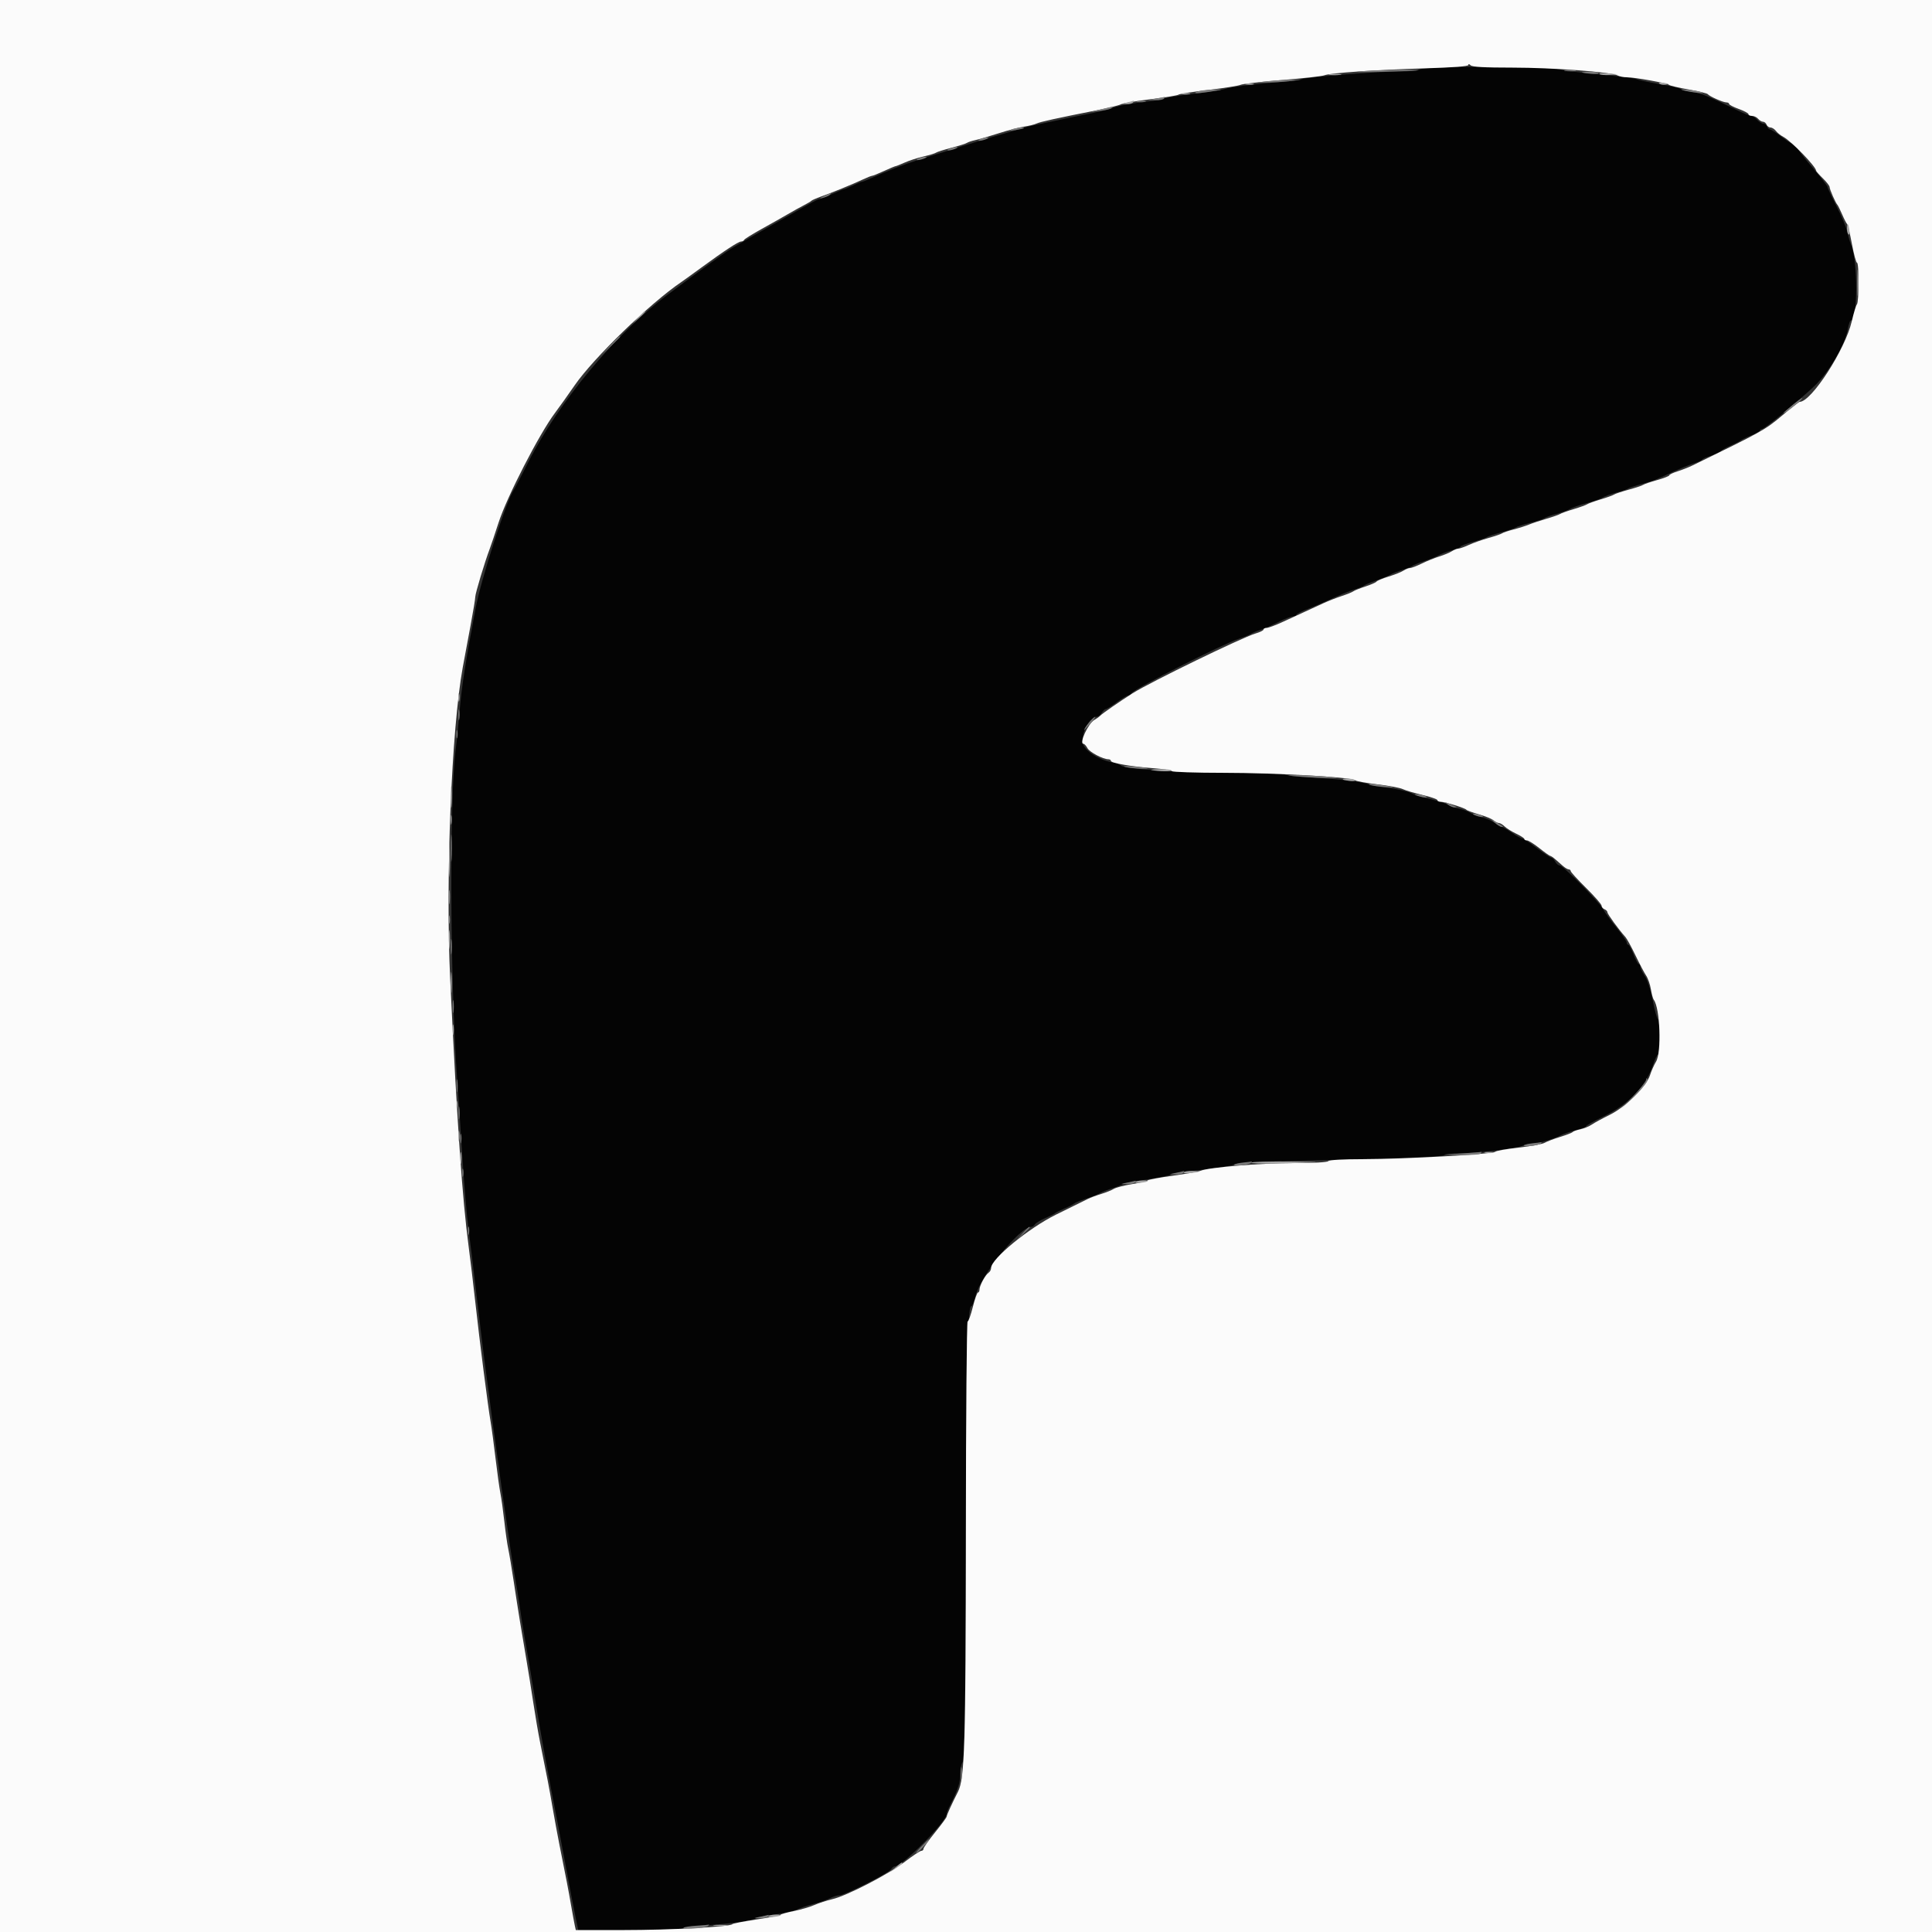 <svg id="svg" version="1.1" xmlns="http://www.w3.org/2000/svg" xmlns:xlink="http://www.w3.org/1999/xlink" width="400" height="400" viewBox="0, 0, 400,400"><rect x="0" y="0" width="400" height="400" fill="#333333" stroke="none"/><g id="svgg"><path id="path0" d="M299.207 13.913 C 296.461 13.975,294.040 14.200,293.827 14.413 C 293.614 14.626,291.811 14.796,289.820 14.792 C 285.294 14.781,270.477 15.954,269.400 16.407 C 268.960 16.593,267.070 16.850,265.200 16.980 C 260.375 17.314,254.773 18.008,253.600 18.418 C 253.050 18.611,250.170 19.055,247.200 19.406 C 244.230 19.757,241.440 20.203,241.000 20.396 C 240.560 20.589,239.120 20.857,237.800 20.991 C 234.659 21.310,231.202 21.951,230.200 22.401 C 229.760 22.598,227.600 23.120,225.400 23.561 C 220.406 24.562,212.200 26.319,212.200 26.387 C 212.200 26.415,210.670 26.866,208.800 27.389 C 206.930 27.912,203.915 28.803,202.100 29.370 C 200.285 29.936,197.315 30.864,195.500 31.431 C 193.685 31.997,191.120 32.796,189.800 33.206 C 187.352 33.966,183.546 35.450,180.504 36.830 C 179.572 37.254,178.672 37.606,178.504 37.614 C 178.337 37.621,177.480 37.975,176.600 38.400 C 175.720 38.825,174.870 39.179,174.712 39.186 C 174.553 39.194,173.440 39.650,172.237 40.200 C 171.035 40.750,169.905 41.201,169.726 41.202 C 169.328 41.205,168.891 41.442,161.600 45.593 C 155.900 48.839,155.003 49.354,151.800 51.226 C 150.343 52.078,145.584 55.509,138.200 61.032 C 127.443 69.079,115.644 83.248,109.416 95.600 C 107.919 98.570,106.562 101.180,106.400 101.400 C 104.910 103.432,99.618 119.812,98.453 126.000 C 96.408 136.862,95.575 142.205,95.179 147.000 C 94.943 149.860,94.576 153.460,94.365 155.000 C 93.031 164.730,93.172 202.906,94.617 223.000 C 94.949 227.620,95.476 235.450,95.787 240.400 C 96.099 245.350,96.620 251.470,96.946 254.000 C 97.271 256.530,98.014 262.650,98.595 267.600 C 99.177 272.550,99.918 278.670,100.242 281.200 C 102.398 298.047,105.751 321.880,106.600 326.400 C 106.909 328.050,107.361 330.840,107.603 332.600 C 107.844 334.360,108.302 337.240,108.620 339.000 C 108.938 340.760,109.914 346.520,110.788 351.800 C 112.259 360.678,112.943 364.433,115.785 379.200 C 116.356 382.170,117.168 386.490,117.590 388.800 C 118.011 391.110,118.661 394.485,119.035 396.300 L 119.714 399.600 130.433 399.600 C 136.329 399.600,141.249 399.445,141.366 399.255 C 141.483 399.066,143.519 398.789,145.889 398.641 C 150.987 398.322,156.400 397.574,156.400 397.188 C 156.400 397.037,158.065 396.692,160.100 396.421 C 162.135 396.150,164.332 395.669,164.982 395.354 C 165.632 395.038,167.185 394.515,168.433 394.191 C 169.681 393.868,171.219 393.334,171.851 393.004 C 172.483 392.675,173.360 392.403,173.800 392.401 C 174.875 392.395,184.089 387.742,184.508 386.993 C 184.690 386.667,185.037 386.400,185.277 386.400 C 186.811 386.400,196.000 377.105,196.000 375.554 C 196.000 375.309,196.335 374.454,196.745 373.654 C 198.332 370.558,198.800 369.104,198.800 367.266 C 198.800 366.218,199.025 365.135,199.300 364.860 C 199.691 364.469,199.850 354.401,200.031 318.480 C 200.243 276.193,200.381 270.400,201.171 270.400 C 201.324 270.400,201.685 269.455,201.975 268.300 C 203.043 264.034,211.154 254.000,213.534 254.000 C 213.768 254.000,214.104 253.770,214.280 253.489 C 214.456 253.207,215.410 252.627,216.400 252.200 C 217.390 251.772,218.290 251.322,218.400 251.200 C 218.510 251.078,219.410 250.628,220.400 250.200 C 221.390 249.772,222.290 249.309,222.400 249.170 C 222.510 249.031,223.590 248.594,224.800 248.198 C 226.010 247.801,227.360 247.263,227.800 247.002 C 228.240 246.740,229.410 246.280,230.400 245.980 C 231.390 245.679,232.290 245.318,232.400 245.177 C 232.510 245.037,234.760 244.600,237.400 244.207 C 240.040 243.814,242.292 243.350,242.405 243.177 C 242.517 243.003,245.307 242.570,248.605 242.215 C 251.902 241.860,254.928 241.386,255.328 241.163 C 256.202 240.677,260.246 240.499,281.979 239.989 C 291.972 239.755,298.718 239.442,298.959 239.201 C 299.180 238.980,300.658 238.800,302.245 238.800 C 305.674 238.800,314.308 237.731,315.295 237.185 C 315.677 236.973,316.500 236.800,317.123 236.800 C 318.365 236.800,321.621 235.848,323.200 235.024 C 323.750 234.737,325.145 234.265,326.300 233.975 C 327.455 233.686,328.400 233.322,328.400 233.166 C 328.400 233.011,329.975 232.124,331.900 231.196 C 337.311 228.586,340.880 224.809,342.385 220.100 C 342.684 219.165,343.079 218.400,343.264 218.400 C 343.711 218.400,343.699 211.308,343.251 211.032 C 343.059 210.913,342.580 209.158,342.186 207.130 C 341.753 204.899,341.102 202.901,340.535 202.067 C 340.021 201.309,339.600 200.443,339.600 200.144 C 339.600 199.845,339.460 199.600,339.288 199.600 C 339.116 199.600,338.627 198.700,338.200 197.600 C 337.773 196.500,337.284 195.600,337.112 195.600 C 336.940 195.600,336.800 195.395,336.800 195.144 C 336.800 194.894,335.839 193.499,334.664 192.044 C 333.490 190.590,332.274 188.913,331.962 188.317 C 331.209 186.878,323.622 179.200,322.953 179.200 C 322.664 179.200,322.235 178.840,322.000 178.400 C 321.765 177.960,321.408 177.600,321.207 177.600 C 321.007 177.600,319.653 176.700,318.200 175.600 C 316.747 174.500,315.375 173.600,315.151 173.600 C 314.927 173.600,313.959 173.060,313.000 172.400 C 312.041 171.740,311.088 171.200,310.882 171.200 C 310.676 171.200,310.072 170.857,309.540 170.439 C 309.007 170.020,307.784 169.465,306.822 169.206 C 305.860 168.947,304.696 168.497,304.236 168.207 C 303.776 167.916,302.770 167.553,302.000 167.400 C 301.230 167.247,300.240 166.897,299.800 166.624 C 299.360 166.350,297.650 165.803,296.000 165.408 C 294.350 165.014,292.820 164.567,292.600 164.415 C 291.884 163.923,289.058 163.272,286.400 162.989 C 284.970 162.836,283.620 162.580,283.400 162.421 C 282.743 161.945,276.958 161.245,271.300 160.957 C 268.385 160.809,266.000 160.533,266.000 160.344 C 266.000 160.155,261.005 159.996,254.900 159.992 C 244.024 159.984,232.518 159.215,232.027 158.462 C 231.902 158.272,231.080 157.985,230.200 157.825 C 227.453 157.326,224.467 155.364,224.188 153.875 C 223.799 151.805,225.590 148.400,227.066 148.400 C 227.356 148.400,227.818 148.040,228.093 147.600 C 228.368 147.160,228.750 146.800,228.943 146.800 C 229.135 146.800,230.151 146.170,231.200 145.400 C 232.249 144.630,233.299 144.000,233.534 144.000 C 233.768 144.000,234.104 143.775,234.280 143.500 C 234.873 142.574,252.997 133.401,256.590 132.209 C 257.685 131.845,258.765 131.403,258.990 131.226 C 259.216 131.049,260.082 130.685,260.915 130.416 C 261.748 130.148,263.458 129.407,264.715 128.769 C 265.972 128.132,267.315 127.608,267.700 127.605 C 268.085 127.602,268.401 127.465,268.401 127.300 C 268.402 127.135,269.257 126.667,270.301 126.259 C 271.346 125.851,272.920 125.194,273.800 124.797 C 277.817 122.988,279.108 122.455,280.600 121.986 C 281.480 121.710,282.290 121.374,282.400 121.239 C 282.510 121.104,283.590 120.650,284.800 120.229 C 286.010 119.809,287.360 119.254,287.800 118.996 C 288.240 118.738,289.410 118.280,290.400 117.980 C 291.390 117.679,292.290 117.318,292.400 117.176 C 292.510 117.034,293.590 116.594,294.800 116.198 C 296.010 115.801,297.360 115.257,297.800 114.989 C 298.240 114.720,299.455 114.259,300.500 113.963 C 301.545 113.667,302.400 113.308,302.400 113.165 C 302.400 113.022,303.525 112.592,304.900 112.210 C 306.275 111.827,307.580 111.381,307.800 111.220 C 308.020 111.058,309.370 110.608,310.800 110.220 C 312.230 109.831,313.580 109.376,313.800 109.208 C 314.020 109.039,315.342 108.616,316.738 108.268 C 318.135 107.919,319.485 107.474,319.738 107.279 C 319.992 107.084,321.100 106.692,322.200 106.408 C 323.300 106.124,324.582 105.657,325.049 105.370 C 325.516 105.083,327.024 104.557,328.400 104.200 C 329.776 103.843,331.284 103.317,331.751 103.030 C 332.218 102.743,333.500 102.276,334.600 101.992 C 335.700 101.708,336.780 101.346,337.000 101.186 C 337.220 101.027,338.480 100.598,339.800 100.233 C 342.407 99.512,342.553 99.455,346.417 97.667 C 347.856 97.001,349.791 96.219,350.717 95.930 C 351.643 95.642,352.400 95.298,352.400 95.167 C 352.400 95.035,353.165 94.689,354.100 94.396 C 355.035 94.104,355.980 93.666,356.200 93.424 C 356.420 93.183,357.410 92.633,358.400 92.203 C 359.390 91.774,360.290 91.314,360.400 91.182 C 360.510 91.049,361.454 90.594,362.499 90.171 C 363.543 89.747,364.398 89.265,364.399 89.100 C 364.399 88.935,364.590 88.800,364.821 88.800 C 365.350 88.800,372.122 83.254,375.672 79.914 C 378.614 77.146,382.048 71.270,382.586 68.082 C 382.742 67.157,382.998 66.400,383.155 66.400 C 384.671 66.400,384.714 54.110,383.210 50.600 C 383.021 50.160,382.677 48.975,382.445 47.967 C 382.212 46.959,381.207 44.563,380.211 42.643 C 379.215 40.723,378.400 38.975,378.400 38.759 C 378.400 38.542,376.960 36.682,375.200 34.624 C 373.440 32.566,372.000 30.684,372.000 30.441 C 372.000 30.199,371.791 30.000,371.536 30.000 C 371.281 30.000,370.119 29.280,368.954 28.400 C 367.788 27.520,366.666 26.800,366.460 26.800 C 366.254 26.800,365.982 26.530,365.855 26.200 C 365.729 25.870,365.377 25.600,365.075 25.600 C 364.772 25.600,364.198 25.240,363.800 24.800 C 363.402 24.360,362.859 24.000,362.594 24.000 C 362.329 24.000,361.052 23.487,359.756 22.859 C 353.381 19.772,352.045 19.237,350.100 18.991 C 348.945 18.845,348.000 18.598,348.000 18.443 C 348.000 18.289,346.073 17.834,343.717 17.433 C 341.362 17.032,339.157 16.557,338.817 16.378 C 338.478 16.199,334.960 15.757,331.000 15.396 C 327.040 15.036,323.440 14.575,323.000 14.373 C 322.170 13.991,307.922 13.716,299.207 13.913 " stroke="none" fill="#040404" fill-rule="evenodd"></path><path id="path1" d="M0.000 200.000 L 0.000 400.000 200.000 400.000 L 400.000 400.000 400.000 200.000 L 400.000 0.000 200.000 0.000 L 0.000 0.000 0.000 200.000 M313.170 14.000 C 321.422 14.000,333.600 14.907,334.895 15.618 C 335.277 15.828,336.151 16.000,336.837 16.000 C 338.463 16.000,345.341 17.247,345.600 17.588 C 345.710 17.733,347.498 18.152,349.572 18.519 C 351.647 18.887,353.447 19.325,353.572 19.494 C 353.908 19.945,356.733 21.200,357.414 21.200 C 357.736 21.200,358.000 21.344,358.000 21.521 C 358.000 21.698,358.900 22.166,360.000 22.561 C 361.100 22.957,362.000 23.442,362.000 23.640 C 362.000 23.838,362.338 24.000,362.751 24.000 C 363.164 24.000,363.726 24.270,364.000 24.600 C 364.274 24.930,364.727 25.200,365.006 25.200 C 365.286 25.200,365.618 25.470,365.745 25.800 C 365.871 26.130,366.240 26.400,366.565 26.400 C 366.889 26.400,367.390 26.715,367.677 27.100 C 367.965 27.485,368.650 28.036,369.200 28.323 C 370.832 29.178,376.000 34.506,376.000 35.335 C 376.000 35.460,376.630 36.173,377.400 36.921 C 378.170 37.669,378.800 38.482,378.800 38.727 C 378.800 39.201,380.055 42.063,380.411 42.400 C 380.527 42.510,380.972 43.410,381.400 44.400 C 381.828 45.390,382.293 46.290,382.433 46.400 C 382.573 46.510,383.016 48.355,383.417 50.500 C 383.818 52.645,384.294 54.400,384.473 54.400 C 384.913 54.400,384.893 62.538,384.453 63.020 C 384.262 63.229,383.784 64.799,383.391 66.510 C 382.048 72.349,375.034 83.200,372.602 83.200 C 372.456 83.200,370.775 84.513,368.868 86.119 C 365.451 88.994,364.764 89.375,350.400 96.371 C 349.630 96.746,348.235 97.295,347.300 97.590 C 346.365 97.886,345.600 98.256,345.600 98.411 C 345.600 98.567,344.475 99.008,343.100 99.390 C 341.725 99.773,340.420 100.219,340.200 100.380 C 339.980 100.542,338.630 100.992,337.200 101.380 C 335.770 101.769,334.420 102.217,334.200 102.377 C 333.980 102.538,332.720 102.993,331.400 103.389 C 330.080 103.786,328.820 104.241,328.600 104.400 C 328.380 104.559,327.120 105.014,325.800 105.411 C 324.480 105.807,323.220 106.257,323.000 106.411 C 322.780 106.564,321.520 107.006,320.200 107.391 C 318.880 107.777,317.260 108.317,316.600 108.590 C 315.940 108.864,314.500 109.321,313.400 109.606 C 312.300 109.891,311.220 110.254,311.000 110.414 C 310.780 110.573,309.520 111.005,308.200 111.374 C 306.880 111.743,305.037 112.395,304.104 112.823 C 303.172 113.250,302.177 113.600,301.893 113.600 C 301.610 113.600,301.023 113.836,300.589 114.124 C 300.155 114.412,298.990 114.900,298.000 115.207 C 297.010 115.514,295.364 116.178,294.342 116.683 C 293.320 117.187,292.235 117.600,291.931 117.600 C 291.627 117.600,291.023 117.839,290.589 118.130 C 290.155 118.422,288.765 118.979,287.501 119.367 C 286.236 119.756,285.109 120.224,284.996 120.406 C 284.883 120.589,283.848 121.046,282.695 121.422 C 281.543 121.798,280.416 122.250,280.190 122.427 C 279.965 122.604,278.885 123.041,277.790 123.400 C 276.696 123.758,274.990 124.427,274.000 124.886 C 273.010 125.345,271.300 126.131,270.200 126.632 C 269.100 127.133,267.008 128.096,265.551 128.771 C 264.094 129.447,262.609 130.000,262.251 130.000 C 261.893 130.000,261.600 130.152,261.600 130.337 C 261.600 130.522,260.835 130.898,259.900 131.171 C 257.171 131.971,238.116 141.241,234.503 143.526 C 231.884 145.183,228.245 147.703,227.791 148.175 C 227.566 148.409,227.032 148.796,226.605 149.035 C 225.282 149.775,223.349 154.000,224.332 154.000 C 224.515 154.000,224.882 154.406,225.147 154.901 C 225.594 155.737,228.367 157.200,229.504 157.200 C 229.777 157.200,230.000 157.349,230.000 157.531 C 230.000 157.981,234.205 158.711,238.712 159.043 C 240.754 159.194,242.520 159.470,242.636 159.658 C 242.752 159.846,247.562 160.003,253.324 160.006 C 264.136 160.012,279.729 160.888,280.540 161.536 C 280.793 161.738,282.890 162.123,285.200 162.392 C 287.510 162.661,289.868 163.106,290.439 163.380 C 291.010 163.654,292.855 164.202,294.539 164.599 C 296.223 164.995,297.600 165.473,297.600 165.660 C 297.600 165.847,297.899 166.000,298.265 166.000 C 299.137 166.000,303.343 167.300,303.600 167.649 C 303.710 167.798,304.880 168.229,306.200 168.607 C 307.520 168.984,308.884 169.542,309.231 169.847 C 309.579 170.151,310.074 170.400,310.331 170.400 C 310.589 170.400,311.118 170.715,311.507 171.100 C 311.896 171.485,312.974 172.160,313.903 172.600 C 314.831 173.040,315.593 173.535,315.595 173.700 C 315.598 173.865,315.846 174.000,316.148 174.000 C 316.449 174.000,317.600 174.720,318.705 175.600 C 319.810 176.480,320.824 177.200,320.957 177.200 C 321.091 177.200,321.560 177.515,322.000 177.900 C 322.440 178.285,323.160 178.915,323.600 179.300 C 324.040 179.685,324.580 180.000,324.800 180.000 C 325.020 180.000,325.200 180.158,325.200 180.350 C 325.200 180.543,326.636 182.118,328.392 183.850 C 330.147 185.583,331.587 187.231,331.592 187.513 C 331.596 187.794,331.870 188.129,332.200 188.255 C 332.530 188.382,332.800 188.666,332.800 188.886 C 332.800 189.246,335.167 192.495,336.526 194.000 C 336.824 194.330,337.761 196.040,338.607 197.800 C 339.454 199.560,340.451 201.450,340.824 202.000 C 341.197 202.550,341.635 203.810,341.796 204.800 C 341.958 205.790,342.229 206.780,342.399 207.000 C 343.706 208.698,344.036 217.880,342.859 219.810 C 342.454 220.475,341.894 221.735,341.616 222.610 C 340.870 224.957,336.498 229.248,333.232 230.839 C 331.784 231.544,330.150 232.432,329.600 232.811 C 329.050 233.190,327.970 233.636,327.200 233.801 C 326.430 233.966,325.710 234.224,325.600 234.375 C 325.490 234.526,324.320 234.982,323.000 235.388 C 321.680 235.794,320.240 236.343,319.800 236.607 C 319.360 236.871,316.930 237.319,314.400 237.602 C 311.870 237.886,309.699 238.272,309.575 238.461 C 309.257 238.946,290.771 239.986,282.324 239.994 C 278.045 239.998,275.149 240.158,275.000 240.400 C 274.850 240.642,271.997 240.800,267.781 240.800 C 261.032 240.800,250.234 241.693,248.600 242.386 C 248.160 242.573,245.550 243.038,242.800 243.419 C 240.050 243.801,237.710 244.238,237.600 244.390 C 237.490 244.542,236.050 244.885,234.400 245.153 C 232.750 245.421,231.040 245.865,230.600 246.141 C 230.160 246.416,228.990 246.889,228.000 247.190 C 227.010 247.492,225.750 247.963,225.200 248.236 C 224.650 248.510,221.715 249.957,218.678 251.454 C 212.983 254.260,205.200 260.636,205.200 262.495 C 205.200 262.861,204.975 263.304,204.700 263.480 C 204.031 263.908,202.800 266.164,202.800 266.962 C 202.800 267.313,202.656 267.600,202.480 267.600 C 202.304 267.600,201.824 268.950,201.413 270.600 C 201.002 272.250,200.516 273.600,200.333 273.600 C 200.150 273.600,199.988 293.085,199.973 316.900 C 199.945 361.540,199.741 368.224,198.320 371.000 C 197.096 373.393,195.998 375.807,195.999 376.104 C 196.000 376.271,194.920 377.740,193.600 379.368 C 192.280 380.996,191.200 382.524,191.200 382.764 C 191.200 383.004,190.995 383.200,190.745 383.200 C 190.494 383.200,188.989 384.196,187.399 385.414 C 183.979 388.034,175.333 392.502,172.324 393.205 C 171.156 393.478,169.480 394.022,168.600 394.415 C 167.720 394.807,165.830 395.363,164.400 395.651 C 162.970 395.938,161.710 396.290,161.600 396.433 C 161.490 396.575,159.240 397.014,156.600 397.407 C 153.960 397.800,151.710 398.241,151.600 398.388 C 151.193 398.929,138.701 399.603,129.108 399.602 L 119.215 399.600 119.014 398.700 C 118.904 398.205,118.548 396.270,118.223 394.400 C 117.663 391.175,117.291 389.245,115.799 381.800 C 115.447 380.040,114.817 376.620,114.400 374.200 C 113.691 370.086,113.384 368.482,111.775 360.500 C 111.432 358.795,110.810 355.150,110.394 352.400 C 109.978 349.650,109.372 345.870,109.048 344.000 C 108.061 338.302,107.177 332.851,106.377 327.522 C 105.957 324.730,105.444 321.670,105.237 320.722 C 105.029 319.775,104.660 317.200,104.416 315.000 C 104.172 312.800,103.807 310.174,103.604 309.165 C 103.402 308.156,102.950 304.916,102.599 301.965 C 102.249 299.014,101.789 295.604,101.579 294.387 C 101.028 291.199,99.308 277.759,98.407 269.600 C 97.982 265.750,97.367 260.620,97.041 258.200 C 95.732 248.493,94.621 232.394,93.201 202.600 C 92.226 182.131,93.494 150.774,95.804 138.200 C 96.168 136.220,96.901 132.285,97.433 129.455 C 97.965 126.626,98.400 123.980,98.400 123.575 C 98.400 122.861,100.336 116.432,101.404 113.600 C 101.695 112.830,102.513 110.400,103.224 108.200 C 104.944 102.873,111.641 89.846,114.887 85.513 C 115.829 84.255,117.680 81.660,119.000 79.747 C 122.882 74.122,134.587 62.788,141.047 58.400 C 141.533 58.070,143.405 56.720,145.207 55.400 C 149.967 51.914,152.887 50.000,153.444 50.000 C 153.713 50.000,153.993 49.850,154.067 49.667 C 154.140 49.484,155.801 48.449,157.759 47.367 C 159.716 46.285,162.146 44.912,163.159 44.317 C 164.171 43.721,165.630 42.911,166.400 42.517 C 167.170 42.122,167.890 41.694,168.000 41.564 C 168.110 41.434,169.010 41.041,170.000 40.691 C 172.326 39.868,176.555 38.139,178.626 37.165 C 179.521 36.744,180.387 36.400,180.552 36.400 C 180.717 36.400,181.835 35.950,183.037 35.400 C 184.240 34.850,185.318 34.400,185.434 34.400 C 185.549 34.400,186.399 34.063,187.322 33.651 C 188.245 33.239,189.990 32.675,191.200 32.398 C 192.410 32.122,193.580 31.764,193.800 31.605 C 194.020 31.445,195.460 30.989,197.000 30.591 C 198.540 30.193,199.980 29.738,200.200 29.580 C 200.420 29.422,201.205 29.163,201.944 29.005 C 202.684 28.846,204.844 28.216,206.744 27.604 C 208.645 26.992,211.010 26.370,212.000 26.223 C 212.990 26.075,214.160 25.786,214.600 25.579 C 215.363 25.221,218.568 24.517,227.400 22.767 C 229.600 22.331,231.710 21.802,232.089 21.591 C 232.467 21.380,235.257 20.904,238.289 20.533 C 241.320 20.162,243.890 19.740,244.000 19.596 C 244.110 19.452,246.900 19.012,250.200 18.619 C 253.500 18.226,256.497 17.749,256.859 17.560 C 257.222 17.370,261.092 16.925,265.459 16.570 C 269.827 16.215,273.760 15.774,274.200 15.590 C 275.358 15.107,284.833 14.452,295.100 14.146 C 300.881 13.973,304.000 13.733,304.000 13.460 C 304.000 13.200,304.183 13.223,304.480 13.520 C 304.822 13.862,307.318 14.000,313.170 14.000 " stroke="none" fill="#fbfbfb" fill-rule="evenodd"></path><path id="path2" d="M93.301 169.800 C 93.305 170.680,93.387 170.993,93.483 170.495 C 93.579 169.998,93.575 169.278,93.475 168.895 C 93.375 168.513,93.296 168.920,93.301 169.800 M92.924 185.800 C 92.926 187.120,93.001 187.612,93.090 186.893 C 93.179 186.174,93.177 185.094,93.086 184.493 C 92.995 183.892,92.922 184.480,92.924 185.800 M92.893 190.400 C 92.893 191.170,92.975 191.485,93.076 191.100 C 93.176 190.715,93.176 190.085,93.076 189.700 C 92.975 189.315,92.893 189.630,92.893 190.400 " stroke="none" fill="#8c8c8c" fill-rule="evenodd"></path><path id="path3" d="M331.165 15.326 C 331.344 15.505,332.281 15.591,333.246 15.518 L 335.000 15.385 332.919 15.193 C 331.775 15.087,330.985 15.147,331.165 15.326 M275.300 15.487 C 275.905 15.578,276.895 15.578,277.500 15.487 C 278.105 15.395,277.610 15.320,276.400 15.320 C 275.190 15.320,274.695 15.395,275.300 15.487 M343.541 17.301 C 343.743 17.503,344.333 17.601,344.854 17.519 C 345.655 17.393,345.598 17.337,344.487 17.152 C 343.693 17.021,343.319 17.079,343.541 17.301 M257.905 17.483 C 258.402 17.579,259.122 17.575,259.505 17.475 C 259.887 17.375,259.480 17.296,258.600 17.301 C 257.720 17.305,257.407 17.387,257.905 17.483 M244.705 19.483 C 245.202 19.579,245.922 19.575,246.305 19.475 C 246.687 19.375,246.280 19.296,245.400 19.301 C 244.520 19.305,244.207 19.387,244.705 19.483 M233.400 21.200 L 232.200 21.505 233.276 21.553 C 233.868 21.579,234.464 21.420,234.600 21.200 C 234.736 20.980,234.792 20.821,234.724 20.847 C 234.656 20.873,234.060 21.032,233.400 21.200 M382.400 47.376 C 382.400 47.913,382.547 48.444,382.728 48.555 C 382.908 48.667,382.977 48.227,382.882 47.579 C 382.672 46.149,382.400 46.035,382.400 47.376 M384.550 58.600 C 384.551 61.020,384.616 61.958,384.696 60.685 C 384.776 59.412,384.775 57.432,384.694 56.285 C 384.614 55.138,384.549 56.180,384.550 58.600 M132.175 65.700 L 131.000 67.000 132.300 65.825 C 133.512 64.730,133.784 64.400,133.475 64.400 C 133.406 64.400,132.821 64.985,132.175 65.700 M94.893 144.400 C 94.893 145.170,94.975 145.485,95.076 145.100 C 95.176 144.715,95.176 144.085,95.076 143.700 C 94.975 143.315,94.893 143.630,94.893 144.400 M238.400 159.427 C 239.744 159.727,242.711 159.780,242.538 159.500 C 242.436 159.335,241.328 159.221,240.076 159.246 C 238.824 159.272,238.070 159.353,238.400 159.427 M278.000 161.356 C 278.000 161.442,278.617 161.585,279.372 161.673 C 280.127 161.761,280.656 161.690,280.548 161.516 C 280.355 161.203,278.000 161.055,278.000 161.356 M93.342 165.000 C 93.341 166.980,93.408 167.840,93.492 166.912 C 93.576 165.984,93.577 164.364,93.495 163.312 C 93.412 162.260,93.343 163.020,93.342 165.000 M92.959 178.000 C 92.959 181.190,93.021 182.495,93.097 180.900 C 93.173 179.305,93.173 176.695,93.097 175.100 C 93.021 173.505,92.959 174.810,92.959 178.000 M92.937 194.600 C 92.939 196.360,93.009 197.030,93.093 196.089 C 93.178 195.149,93.177 193.709,93.091 192.889 C 93.005 192.070,92.936 192.840,92.937 194.600 M93.342 203.400 C 93.341 205.380,93.408 206.240,93.492 205.312 C 93.576 204.384,93.577 202.764,93.495 201.712 C 93.412 200.660,93.343 201.420,93.342 203.400 M93.709 213.200 C 93.709 214.190,93.787 214.595,93.882 214.100 C 93.978 213.605,93.978 212.795,93.882 212.300 C 93.787 211.805,93.709 212.210,93.709 213.200 M94.493 228.800 C 94.493 229.570,94.575 229.885,94.676 229.500 C 94.776 229.115,94.776 228.485,94.676 228.100 C 94.575 227.715,94.493 228.030,94.493 228.800 M94.909 235.200 C 94.909 236.190,94.987 236.595,95.082 236.100 C 95.178 235.605,95.178 234.795,95.082 234.300 C 94.987 233.805,94.909 234.210,94.909 235.200 M95.314 239.800 C 95.317 240.900,95.395 241.303,95.487 240.695 C 95.579 240.086,95.577 239.186,95.482 238.695 C 95.387 238.203,95.311 238.700,95.314 239.800 M307.505 238.683 C 308.002 238.779,308.722 238.775,309.105 238.675 C 309.487 238.575,309.080 238.496,308.200 238.501 C 307.320 238.505,307.007 238.587,307.505 238.683 M259.061 240.700 C 258.958 240.865,261.243 240.953,264.137 240.896 C 273.995 240.701,275.013 240.559,267.124 240.479 C 262.792 240.436,259.163 240.535,259.061 240.700 M245.052 242.716 C 244.944 242.890,245.518 242.967,246.328 242.887 C 248.542 242.669,248.805 242.467,246.924 242.432 C 246.002 242.414,245.159 242.542,245.052 242.716 M235.052 244.716 C 234.944 244.890,235.473 244.961,236.228 244.873 C 236.983 244.785,237.600 244.642,237.600 244.556 C 237.600 244.255,235.245 244.403,235.052 244.716 M185.400 386.635 L 184.200 387.666 185.500 386.806 C 186.215 386.333,186.800 385.868,186.800 385.773 C 186.800 385.473,186.631 385.578,185.400 386.635 M159.052 396.716 C 158.944 396.890,159.473 396.961,160.228 396.873 C 160.983 396.785,161.600 396.642,161.600 396.556 C 161.600 396.255,159.245 396.403,159.052 396.716 M147.900 398.689 C 148.615 398.778,149.785 398.778,150.500 398.689 C 151.215 398.601,150.630 398.528,149.200 398.528 C 147.770 398.528,147.185 398.601,147.900 398.689 " stroke="none" fill="#a6a6a6" fill-rule="evenodd"></path><path id="path4" d="M281.400 14.797 C 280.080 14.941,282.240 14.976,286.200 14.874 C 290.160 14.772,293.475 14.624,293.567 14.544 C 293.839 14.308,284.001 14.512,281.400 14.797 M324.105 14.687 C 324.714 14.779,325.614 14.777,326.105 14.682 C 326.597 14.587,326.100 14.511,325.000 14.514 C 323.900 14.517,323.497 14.595,324.105 14.687 M327.600 15.023 C 329.086 15.347,331.126 15.403,330.948 15.116 C 330.841 14.942,329.908 14.821,328.876 14.846 C 327.844 14.872,327.270 14.952,327.600 15.023 M262.600 16.800 L 260.200 17.066 262.200 17.086 C 263.300 17.097,265.370 16.975,266.800 16.814 L 269.400 16.522 267.200 16.528 C 265.990 16.532,263.920 16.654,262.600 16.800 M249.200 18.693 C 248.430 18.783,247.655 18.999,247.477 19.172 C 247.196 19.445,248.953 19.270,252.400 18.680 C 253.712 18.456,251.131 18.466,249.200 18.693 M348.200 18.586 C 349.038 18.955,352.846 19.487,352.531 19.192 C 352.349 19.021,351.210 18.775,350.000 18.646 C 348.790 18.516,347.980 18.489,348.200 18.586 M239.400 20.400 L 237.800 20.686 239.276 20.743 C 240.088 20.774,240.864 20.620,241.000 20.400 C 241.136 20.180,241.192 20.026,241.124 20.057 C 241.056 20.088,240.280 20.242,239.400 20.400 M235.505 21.083 C 236.002 21.179,236.722 21.175,237.105 21.075 C 237.487 20.975,237.080 20.896,236.200 20.901 C 235.320 20.905,235.007 20.987,235.505 21.083 M228.000 22.630 L 225.800 23.170 227.800 22.952 C 228.900 22.832,229.971 22.569,230.180 22.367 C 230.389 22.165,230.479 22.020,230.380 22.045 C 230.281 22.070,229.210 22.333,228.000 22.630 M209.400 26.819 C 208.842 27.071,209.085 27.107,210.200 26.938 C 211.080 26.804,211.875 26.628,211.967 26.547 C 212.310 26.244,210.168 26.471,209.400 26.819 M203.000 28.800 C 202.496 29.017,202.422 29.144,202.800 29.144 C 203.130 29.144,203.760 28.989,204.200 28.800 C 204.704 28.583,204.778 28.456,204.400 28.456 C 204.070 28.456,203.440 28.611,203.000 28.800 M196.600 30.800 C 196.096 31.017,196.022 31.144,196.400 31.144 C 196.730 31.144,197.360 30.989,197.800 30.800 C 198.304 30.583,198.378 30.456,198.000 30.456 C 197.670 30.456,197.040 30.611,196.600 30.800 M190.200 32.800 C 189.696 33.017,189.622 33.144,190.000 33.144 C 190.330 33.144,190.960 32.989,191.400 32.800 C 191.904 32.583,191.978 32.456,191.600 32.456 C 191.270 32.456,190.640 32.611,190.200 32.800 M170.600 40.614 C 169.595 41.098,169.563 41.153,170.400 40.951 C 170.950 40.819,171.571 40.550,171.780 40.355 C 172.298 39.871,172.014 39.933,170.600 40.614 M126.185 71.700 L 124.200 73.800 126.300 71.815 C 127.455 70.723,128.400 69.778,128.400 69.715 C 128.400 69.417,128.029 69.749,126.185 71.700 M371.138 83.843 C 368.966 85.647,368.803 85.819,369.800 85.258 C 370.786 84.703,373.463 82.400,373.123 82.400 C 372.987 82.400,372.094 83.050,371.138 83.843 M94.909 148.000 C 94.909 148.990,94.987 149.395,95.082 148.900 C 95.178 148.405,95.178 147.595,95.082 147.100 C 94.987 146.605,94.909 147.010,94.909 148.000 M225.729 149.300 C 225.284 149.795,224.776 150.470,224.601 150.800 C 224.263 151.437,224.355 151.350,225.976 149.500 C 226.506 148.895,226.849 148.400,226.739 148.400 C 226.629 148.400,226.175 148.805,225.729 149.300 M94.493 152.000 C 94.493 152.770,94.575 153.085,94.676 152.700 C 94.776 152.315,94.776 151.685,94.676 151.300 C 94.575 150.915,94.493 151.230,94.493 152.000 M233.000 158.789 C 234.216 159.109,237.873 159.322,237.567 159.055 C 237.475 158.975,236.140 158.811,234.600 158.691 C 232.902 158.559,232.272 158.598,233.000 158.789 M269.400 160.821 C 271.380 160.983,274.080 161.106,275.400 161.096 C 277.522 161.078,277.407 161.042,274.400 160.778 C 272.530 160.614,269.830 160.490,268.400 160.503 C 266.008 160.525,266.088 160.550,269.400 160.821 M283.477 162.422 C 283.655 162.591,285.060 162.824,286.600 162.939 C 289.460 163.152,289.053 162.996,285.277 162.431 C 284.109 162.257,283.299 162.253,283.477 162.422 M293.600 164.800 C 294.968 165.238,296.019 165.238,295.000 164.800 C 294.560 164.611,293.840 164.462,293.400 164.468 C 292.757 164.477,292.796 164.543,293.600 164.800 M299.776 166.578 C 300.204 166.920,300.834 167.186,301.176 167.168 C 301.715 167.141,301.718 167.107,301.200 166.914 C 300.870 166.792,300.240 166.526,299.800 166.324 C 299.013 165.962,299.012 165.966,299.776 166.578 M305.400 168.800 C 305.840 168.989,306.470 169.144,306.800 169.144 C 307.178 169.144,307.104 169.017,306.600 168.800 C 306.160 168.611,305.530 168.456,305.200 168.456 C 304.822 168.456,304.896 168.583,305.400 168.800 M309.544 170.376 C 310.064 170.829,310.679 171.200,310.911 171.200 C 311.403 171.200,311.379 171.180,309.800 170.255 L 308.600 169.553 309.544 170.376 M93.351 175.600 C 93.351 178.130,93.416 179.165,93.496 177.900 C 93.575 176.635,93.575 174.565,93.496 173.300 C 93.416 172.035,93.351 173.070,93.351 175.600 M93.328 196.000 C 93.328 197.430,93.401 198.015,93.489 197.300 C 93.578 196.585,93.578 195.415,93.489 194.700 C 93.401 193.985,93.328 194.570,93.328 196.000 M93.720 208.400 C 93.720 209.610,93.795 210.105,93.887 209.500 C 93.978 208.895,93.978 207.905,93.887 207.300 C 93.795 206.695,93.720 207.190,93.720 208.400 M94.520 224.800 C 94.520 226.010,94.595 226.505,94.687 225.900 C 94.778 225.295,94.778 224.305,94.687 223.700 C 94.595 223.095,94.520 223.590,94.520 224.800 M340.832 223.590 C 340.814 223.914,339.587 225.444,338.104 226.990 L 335.407 229.800 338.353 226.947 C 340.125 225.231,341.212 223.877,341.081 223.547 C 340.907 223.110,340.857 223.118,340.832 223.590 M94.920 230.400 C 94.920 231.610,94.995 232.105,95.087 231.500 C 95.178 230.895,95.178 229.905,95.087 229.300 C 94.995 228.695,94.920 229.190,94.920 230.400 M95.301 235.800 C 95.305 236.680,95.387 236.993,95.483 236.495 C 95.579 235.998,95.575 235.278,95.475 234.895 C 95.375 234.513,95.296 234.920,95.301 235.800 M317.400 236.694 C 316.520 236.782,315.670 236.981,315.510 237.136 C 315.351 237.292,315.981 237.351,316.910 237.269 C 317.840 237.186,318.771 236.956,318.980 236.759 C 319.189 236.562,319.279 236.430,319.180 236.467 C 319.081 236.504,318.280 236.606,317.400 236.694 M302.800 238.800 L 299.000 239.047 302.676 239.123 C 304.783 239.167,306.458 239.029,306.600 238.800 C 306.736 238.580,306.792 238.434,306.724 238.477 C 306.656 238.519,304.890 238.664,302.800 238.800 M257.400 240.694 C 256.520 240.782,255.670 240.981,255.510 241.136 C 255.351 241.292,255.981 241.351,256.910 241.269 C 257.840 241.186,258.771 240.956,258.980 240.759 C 259.189 240.562,259.279 240.430,259.180 240.467 C 259.081 240.504,258.280 240.606,257.400 240.694 M95.693 242.800 C 95.693 243.570,95.775 243.885,95.876 243.500 C 95.976 243.115,95.976 242.485,95.876 242.100 C 95.775 241.715,95.693 242.030,95.693 242.800 M243.600 242.800 L 242.200 243.095 243.476 243.147 C 244.178 243.176,244.864 243.020,245.000 242.800 C 245.136 242.580,245.192 242.424,245.124 242.453 C 245.056 242.482,244.370 242.638,243.600 242.800 M233.600 244.800 L 232.200 245.095 233.476 245.147 C 234.178 245.176,234.864 245.020,235.000 244.800 C 235.136 244.580,235.192 244.424,235.124 244.453 C 235.056 244.482,234.370 244.638,233.600 244.800 M96.893 254.800 C 96.893 255.570,96.975 255.885,97.076 255.500 C 97.176 255.115,97.176 254.485,97.076 254.100 C 96.975 253.715,96.893 254.030,96.893 254.800 M211.775 255.300 L 210.600 256.600 211.900 255.425 C 212.615 254.779,213.200 254.194,213.200 254.125 C 213.200 253.816,212.870 254.088,211.775 255.300 M198.920 367.200 C 198.920 368.410,198.995 368.905,199.087 368.300 C 199.178 367.695,199.178 366.705,199.087 366.100 C 198.995 365.495,198.920 365.990,198.920 367.200 M190.600 382.475 C 189.720 383.396,189.398 383.878,189.885 383.547 C 190.683 383.005,192.645 380.799,192.329 380.800 C 192.258 380.801,191.480 381.554,190.600 382.475 M157.600 396.800 L 156.200 397.095 157.476 397.147 C 158.178 397.176,158.864 397.020,159.000 396.800 C 159.136 396.580,159.192 396.424,159.124 396.453 C 159.056 396.482,158.370 396.638,157.600 396.800 M144.200 398.698 C 142.880 398.778,141.673 398.969,141.518 399.122 C 141.364 399.275,142.354 399.340,143.718 399.266 C 145.083 399.193,146.371 398.968,146.580 398.766 C 146.789 398.565,146.879 398.434,146.780 398.476 C 146.681 398.517,145.520 398.617,144.200 398.698 " stroke="none" fill="#7c7c7c" fill-rule="evenodd"></path></g></svg>